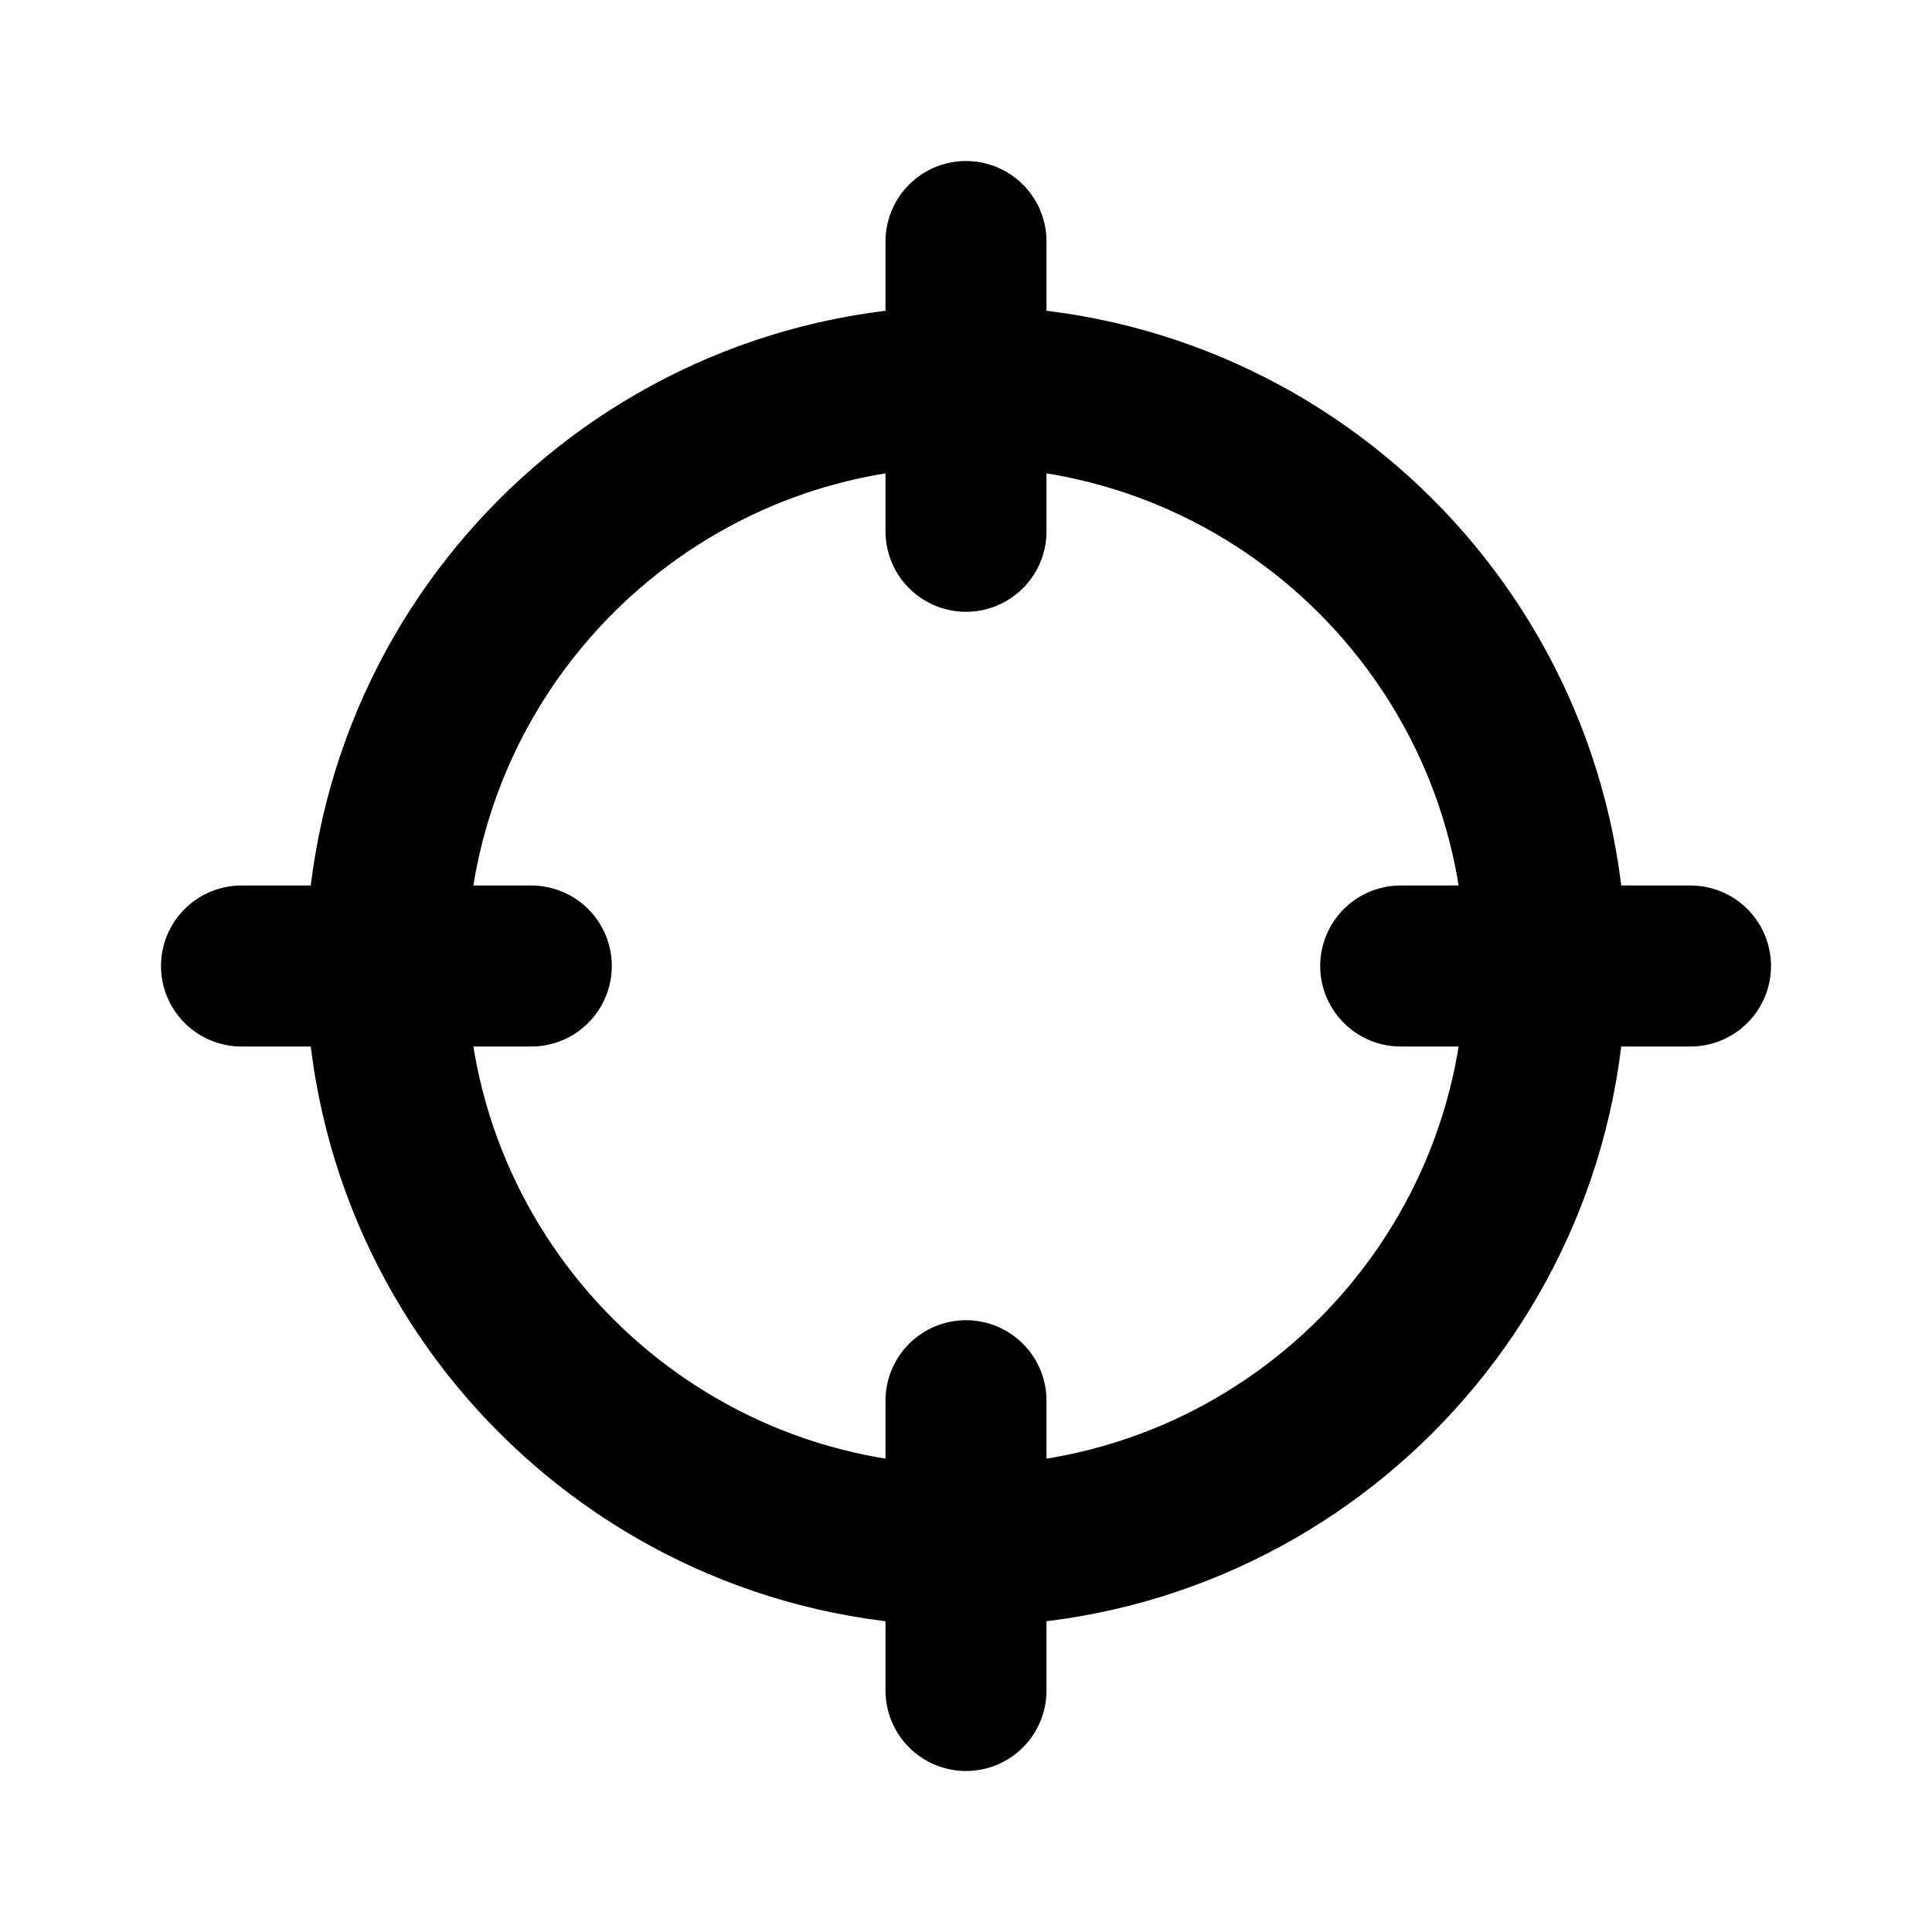 <svg viewBox="0 0 24 24" fill="none" xmlns="http://www.w3.org/2000/svg">
<path d="M21 12H17.4M6.6 12H3M12 6.6V3M12 21V17.4M19.2 12C19.2 15.976 15.976 19.2 12 19.2C8.024 19.2 4.8 15.976 4.8 12C4.8 8.024 8.024 4.8 12 4.8C15.976 4.8 19.2 8.024 19.2 12Z" stroke="black" stroke-width="2" stroke-linecap="round" stroke-linejoin="round"/>
</svg>